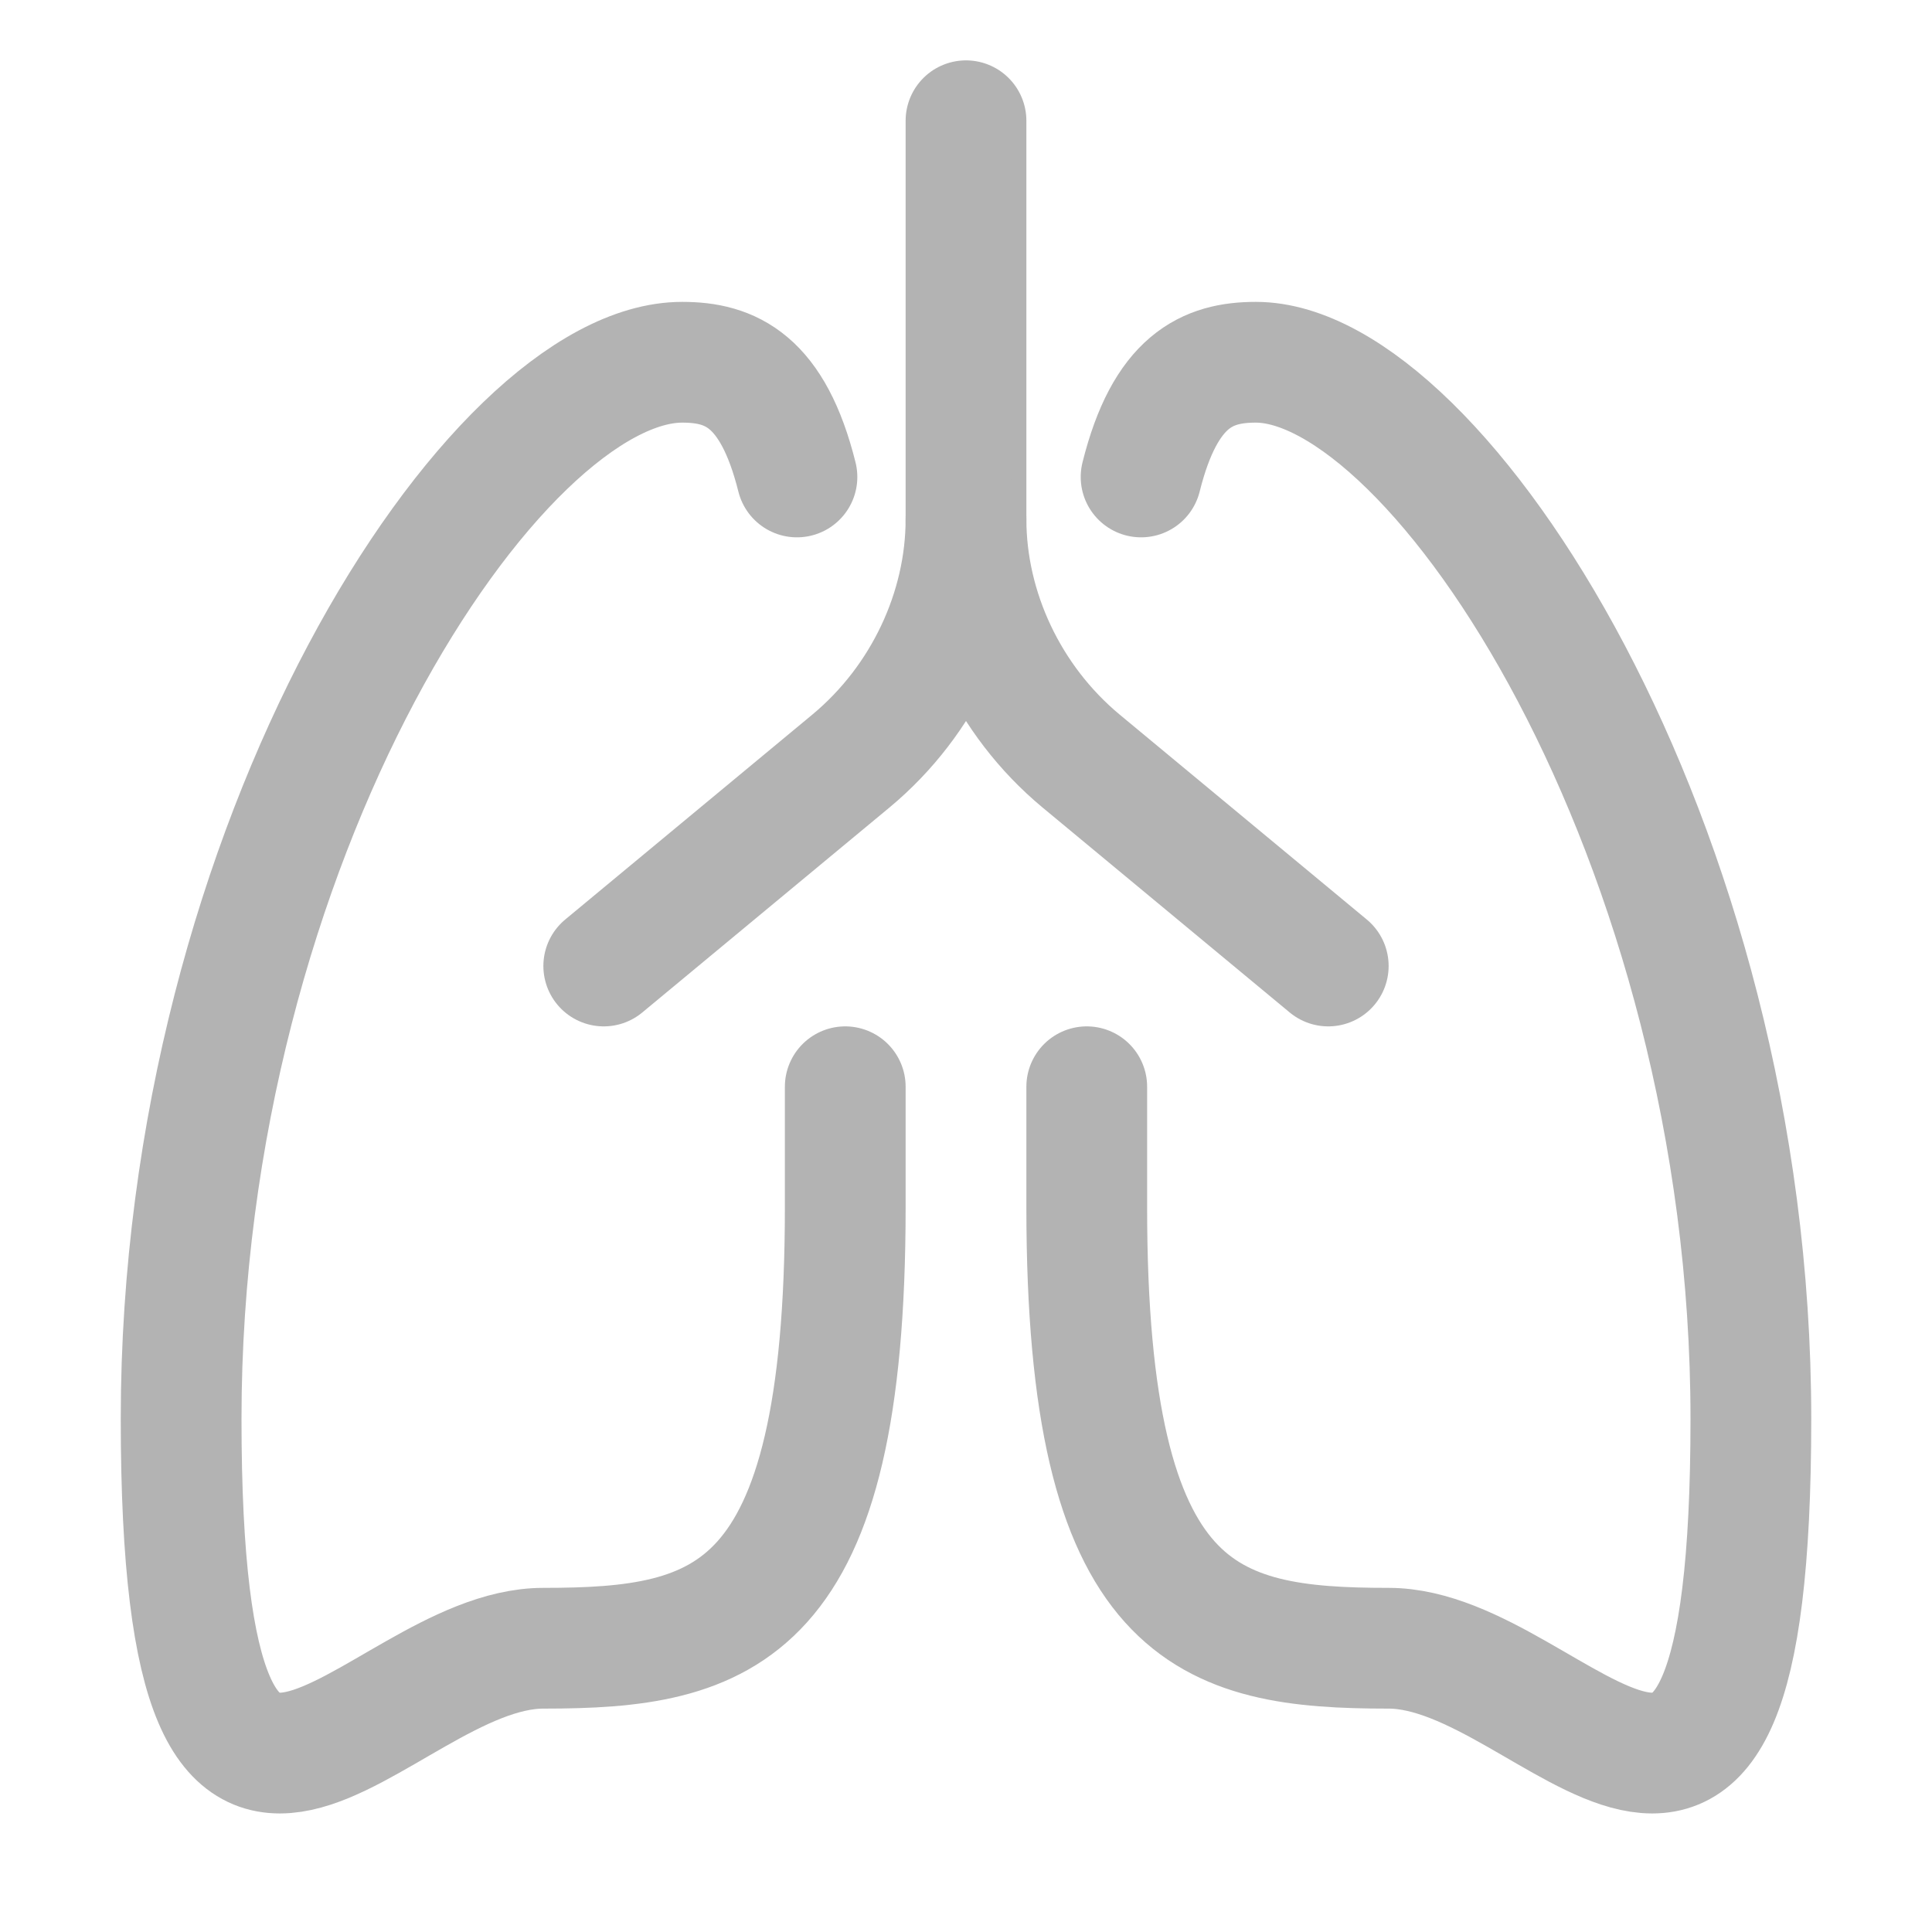 <!DOCTYPE svg PUBLIC "-//W3C//DTD SVG 1.1//EN" "http://www.w3.org/Graphics/SVG/1.1/DTD/svg11.dtd">
<!-- Uploaded to: SVG Repo, www.svgrepo.com, Transformed by: SVG Repo Mixer Tools -->
<svg version="1.1" id="Icons" xmlns="http://www.w3.org/2000/svg" xmlns:xlink="http://www.w3.org/1999/xlink" viewBox="0 0 32 32" xml:space="preserve" width="800px" height="800px" fill="#ababab" stroke="#ababab">
<g id="SVGRepo_bgCarrier" stroke-width="0"/>
<g id="SVGRepo_tracerCarrier" stroke-linecap="round" stroke-linejoin="round"/>
<g id="SVGRepo_iconCarrier"> <style type="text/css"> .st0{fill:none;stroke:#b3b3b3;stroke-width:2;stroke-linecap:round;stroke-linejoin:round;stroke-miterlimit:10;} </style> <path class="st0" d="M14,18c0,1.2,0,0.5,0,2c0,6.8-2,7.3-5,7.3c-2.8,0-6,5.8-6-3.8S8.2,6,11.3,6c0.8,0,1.5,0.3,1.9,1.9"/> <path class="st0" d="M18,18c0,1.2,0,0.5,0,2c0,6.8,2,7.3,5,7.3c2.8,0,6,5.8,6-3.8S23.8,6,20.8,6c-0.8,0-1.5,0.3-1.9,1.9"/> <path class="st0" d="M16,2v6.6c0,1.5-0.7,3-1.9,4L10,16"/> <path class="st0" d="M16,8.6c0,1.5,0.7,3,1.9,4L22,16"/> </g>
</svg>